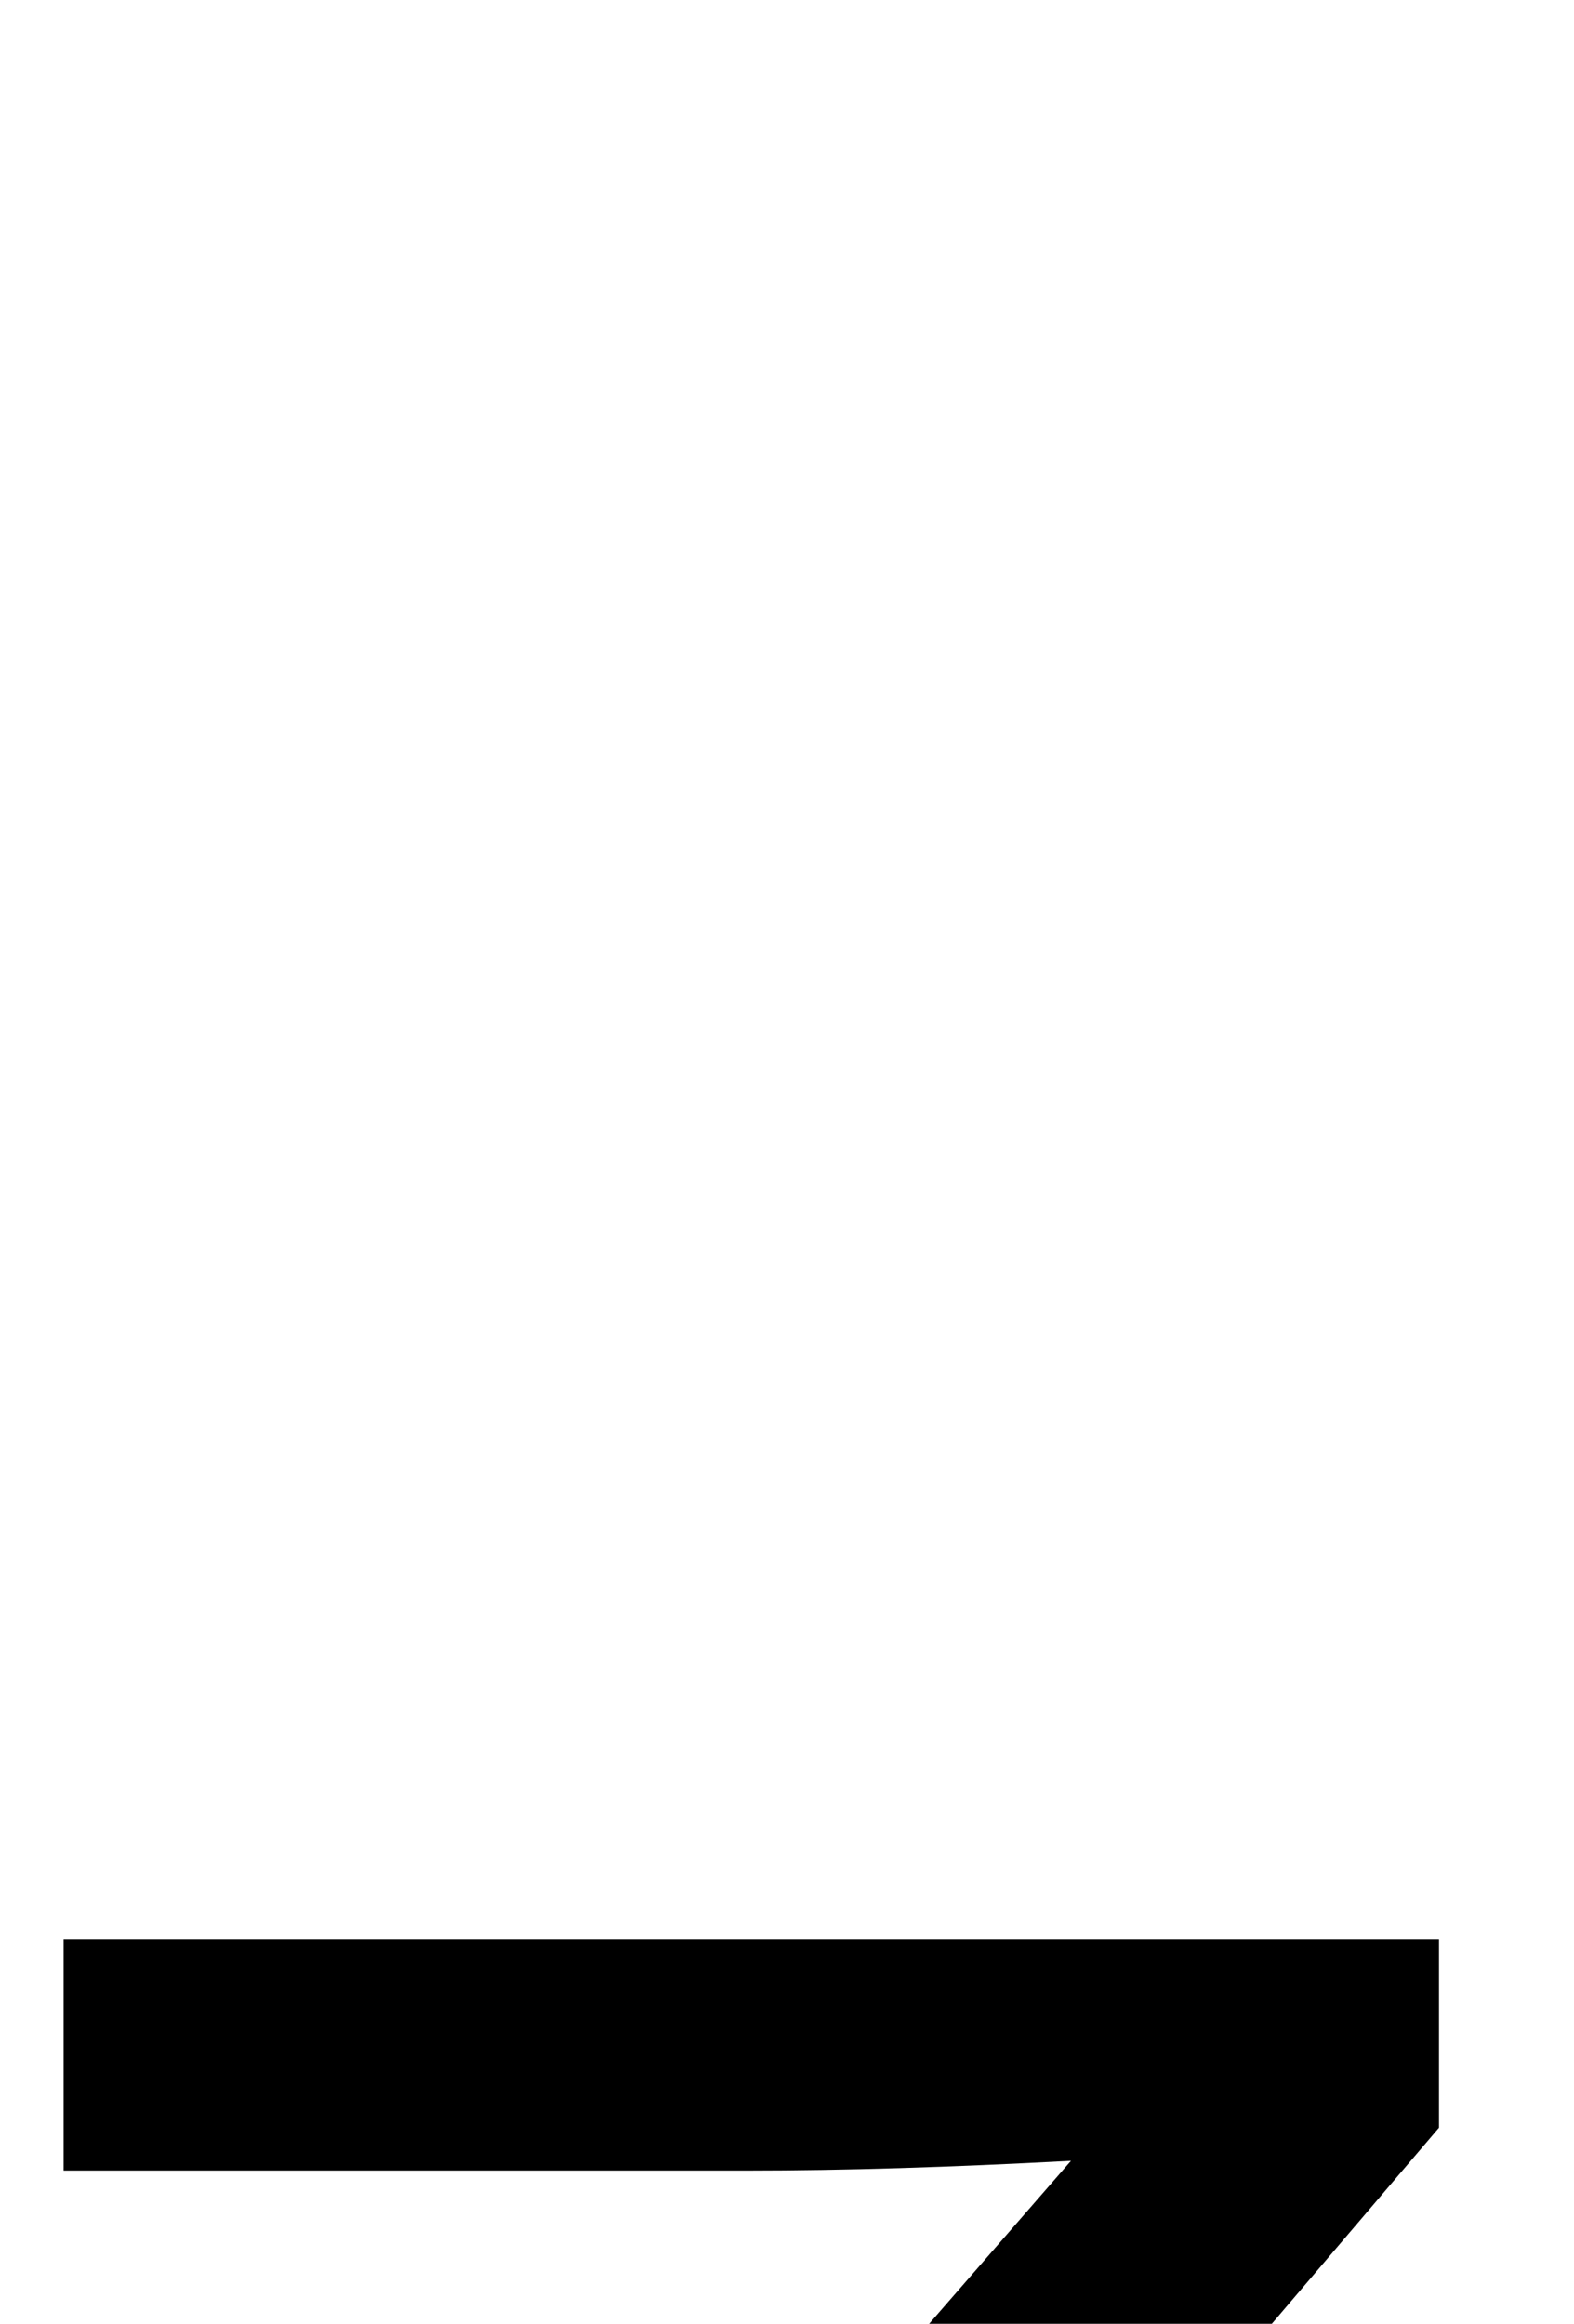 <svg xmlns="http://www.w3.org/2000/svg" viewBox="0 -10.53 24.25 35.79" data-asc="0.9052734375"><g fill="#000000"><g fill="#000000" transform="translate(0, 0)"><path d="M0 45.26L0 41.70L16.50 22.75Q13.70 22.90 11.55 22.90L0.98 22.90L0.98 19.34L22.17 19.34L22.17 22.24L8.13 38.70L5.42 41.70Q8.37 41.48 10.96 41.48L22.95 41.48L22.95 45.26L0 45.26Z"/></g></g></svg>